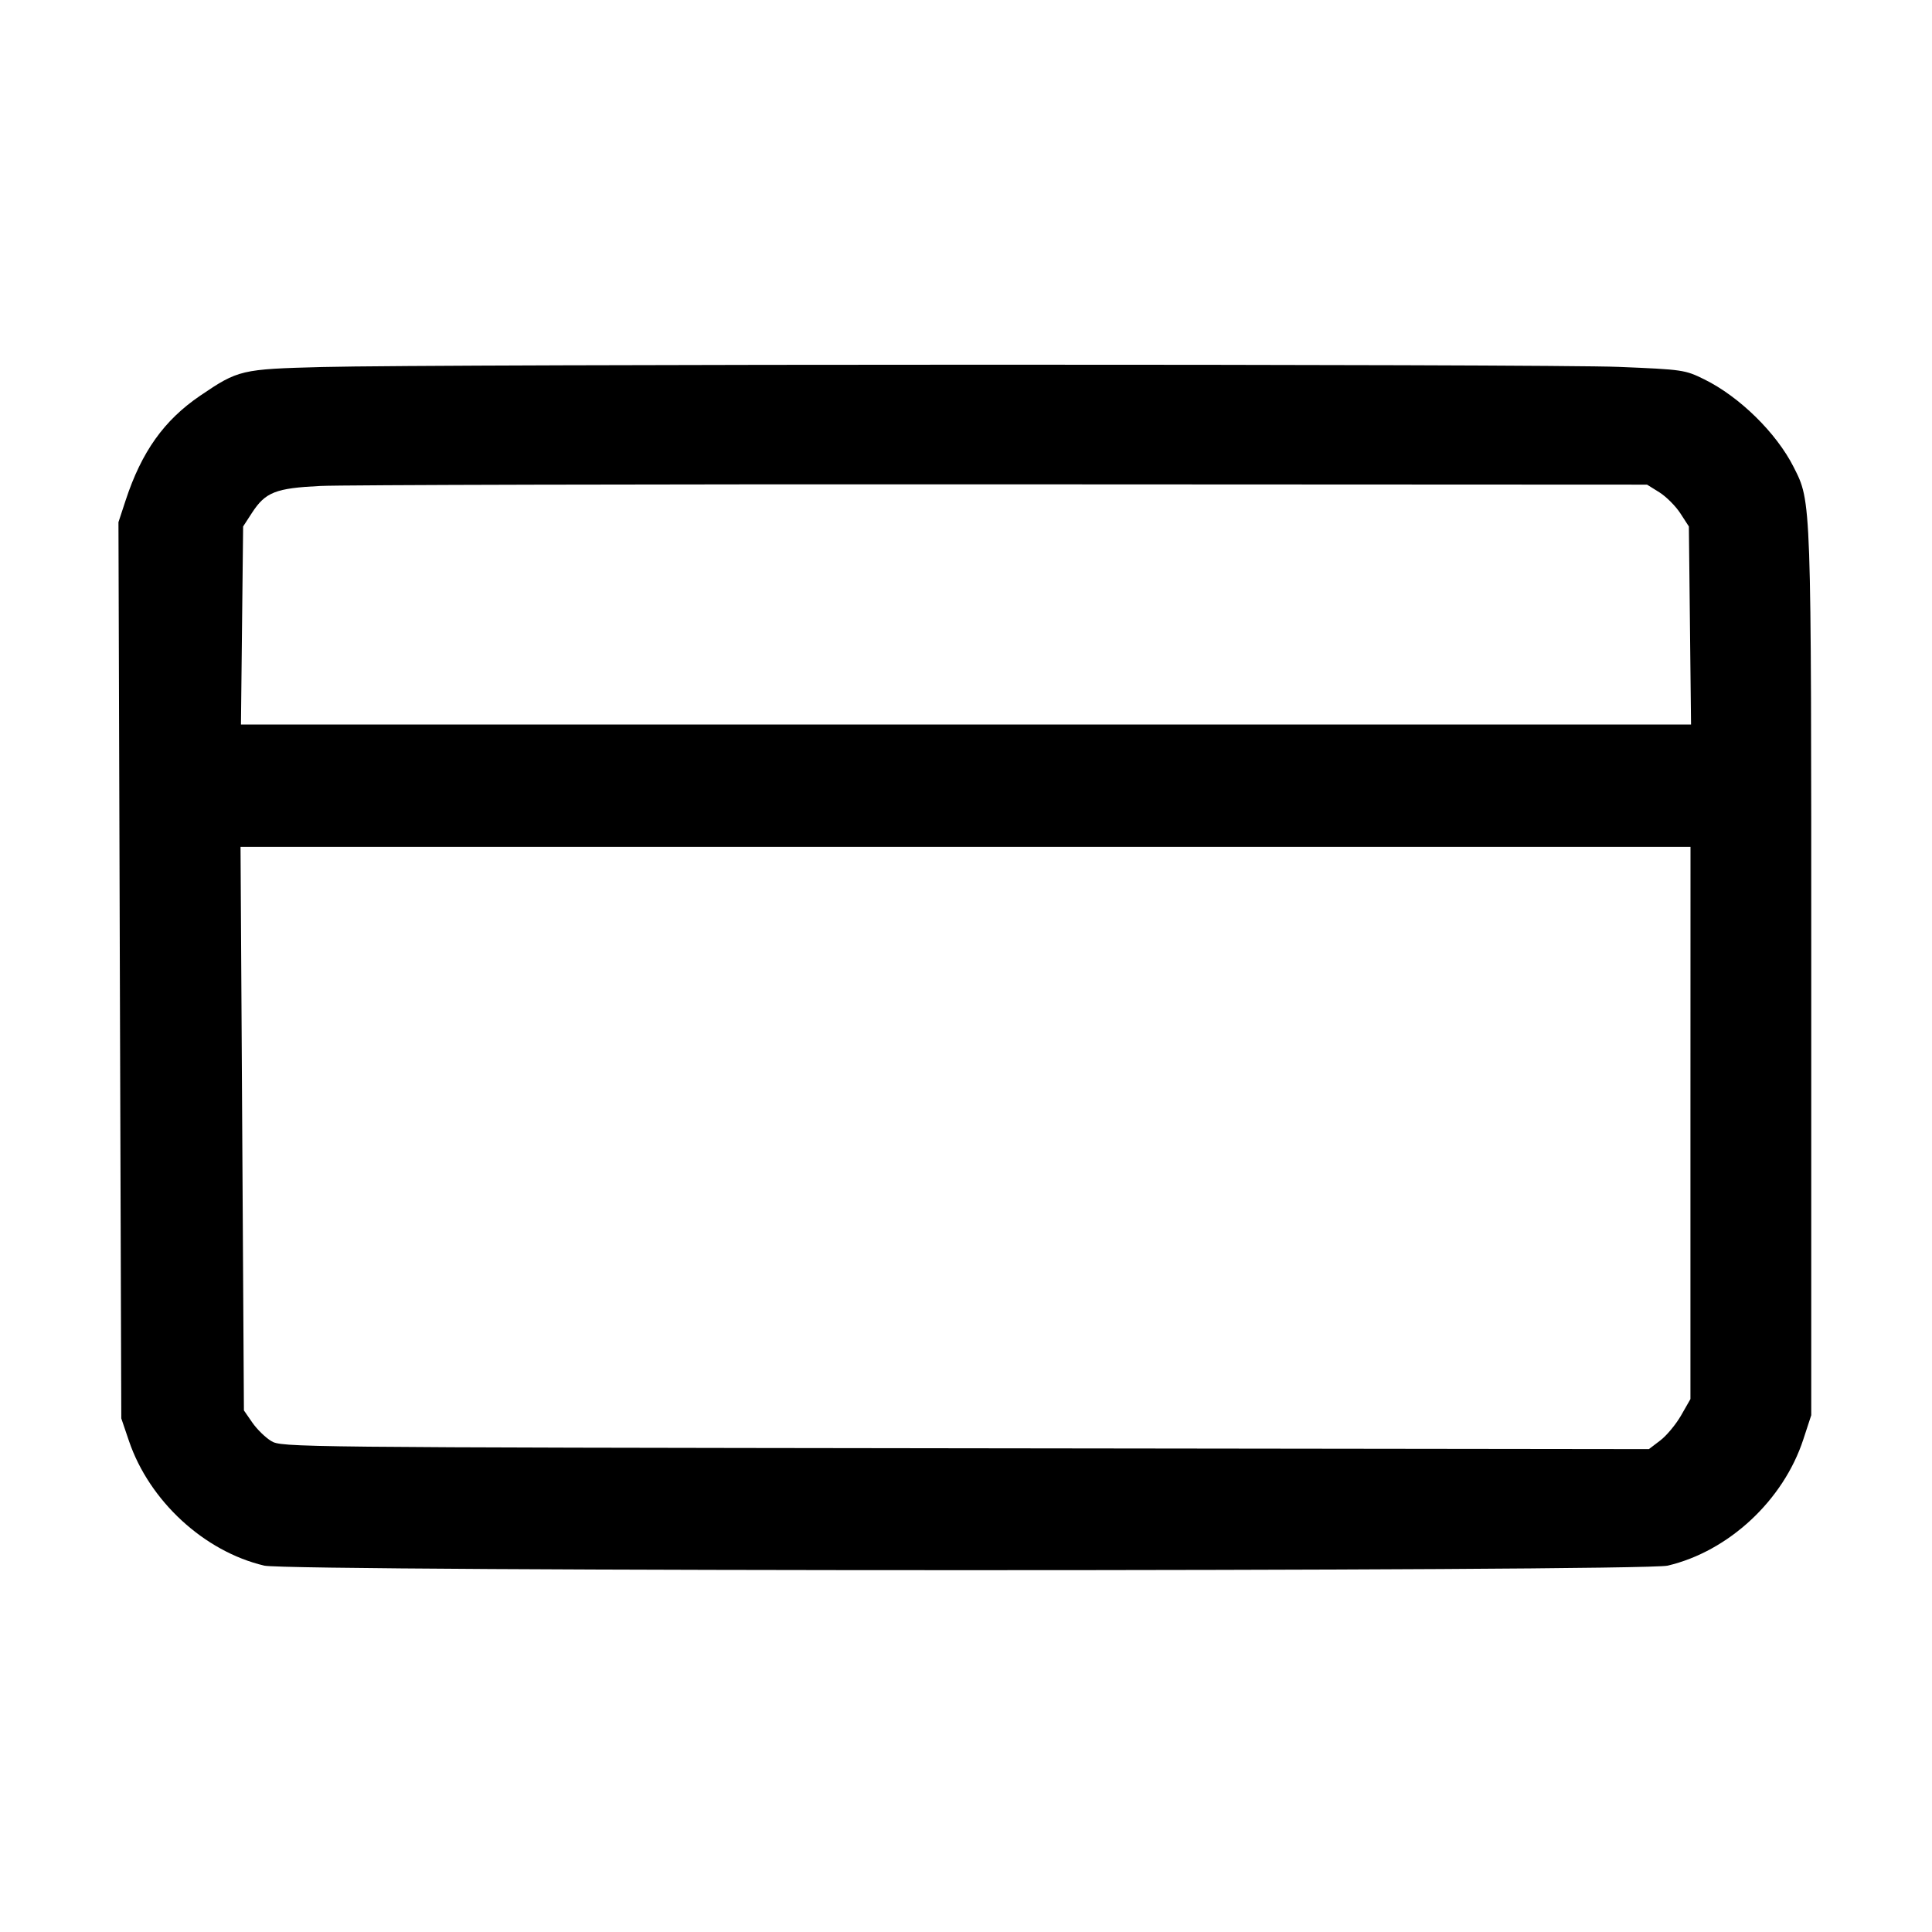 <svg id="icon" height="32" viewBox="0 0 32 32" width="32" xmlns="http://www.w3.org/2000/svg"><path d="M5.333 6.079 C 3.995 6.114,3.947 6.125,3.314 6.555 C 2.718 6.960,2.346 7.482,2.082 8.284 L 1.962 8.649 1.985 16.071 L 2.009 23.493 2.136 23.867 C 2.474 24.861,3.382 25.698,4.378 25.932 C 4.801 26.032,27.199 26.032,27.622 25.932 C 28.632 25.694,29.539 24.850,29.869 23.840 L 30.000 23.440 30.000 16.133 C 30.000 8.210,30.004 8.322,29.708 7.735 C 29.422 7.170,28.813 6.572,28.230 6.284 C 27.907 6.125,27.874 6.121,26.816 6.077 C 25.620 6.027,7.243 6.029,5.333 6.079 M27.484 8.154 C 27.597 8.225,27.753 8.381,27.831 8.501 L 27.973 8.720 27.991 10.360 L 28.009 12.000 16.000 12.000 L 3.991 12.000 4.009 10.360 L 4.027 8.720 4.173 8.495 C 4.397 8.151,4.564 8.085,5.307 8.049 C 5.659 8.031,10.747 8.019,16.613 8.022 L 27.280 8.027 27.484 8.154 M27.999 18.600 L 27.999 23.173 27.844 23.444 C 27.759 23.592,27.604 23.779,27.500 23.858 L 27.311 24.002 15.989 23.988 C 4.814 23.974,4.664 23.972,4.492 23.868 C 4.396 23.810,4.255 23.672,4.179 23.562 L 4.040 23.361 4.012 18.694 L 3.984 14.027 15.992 14.027 L 28.000 14.027 27.999 18.600 " fill="currentColor" stroke="none" fill-rule="evenodd"></path></svg>